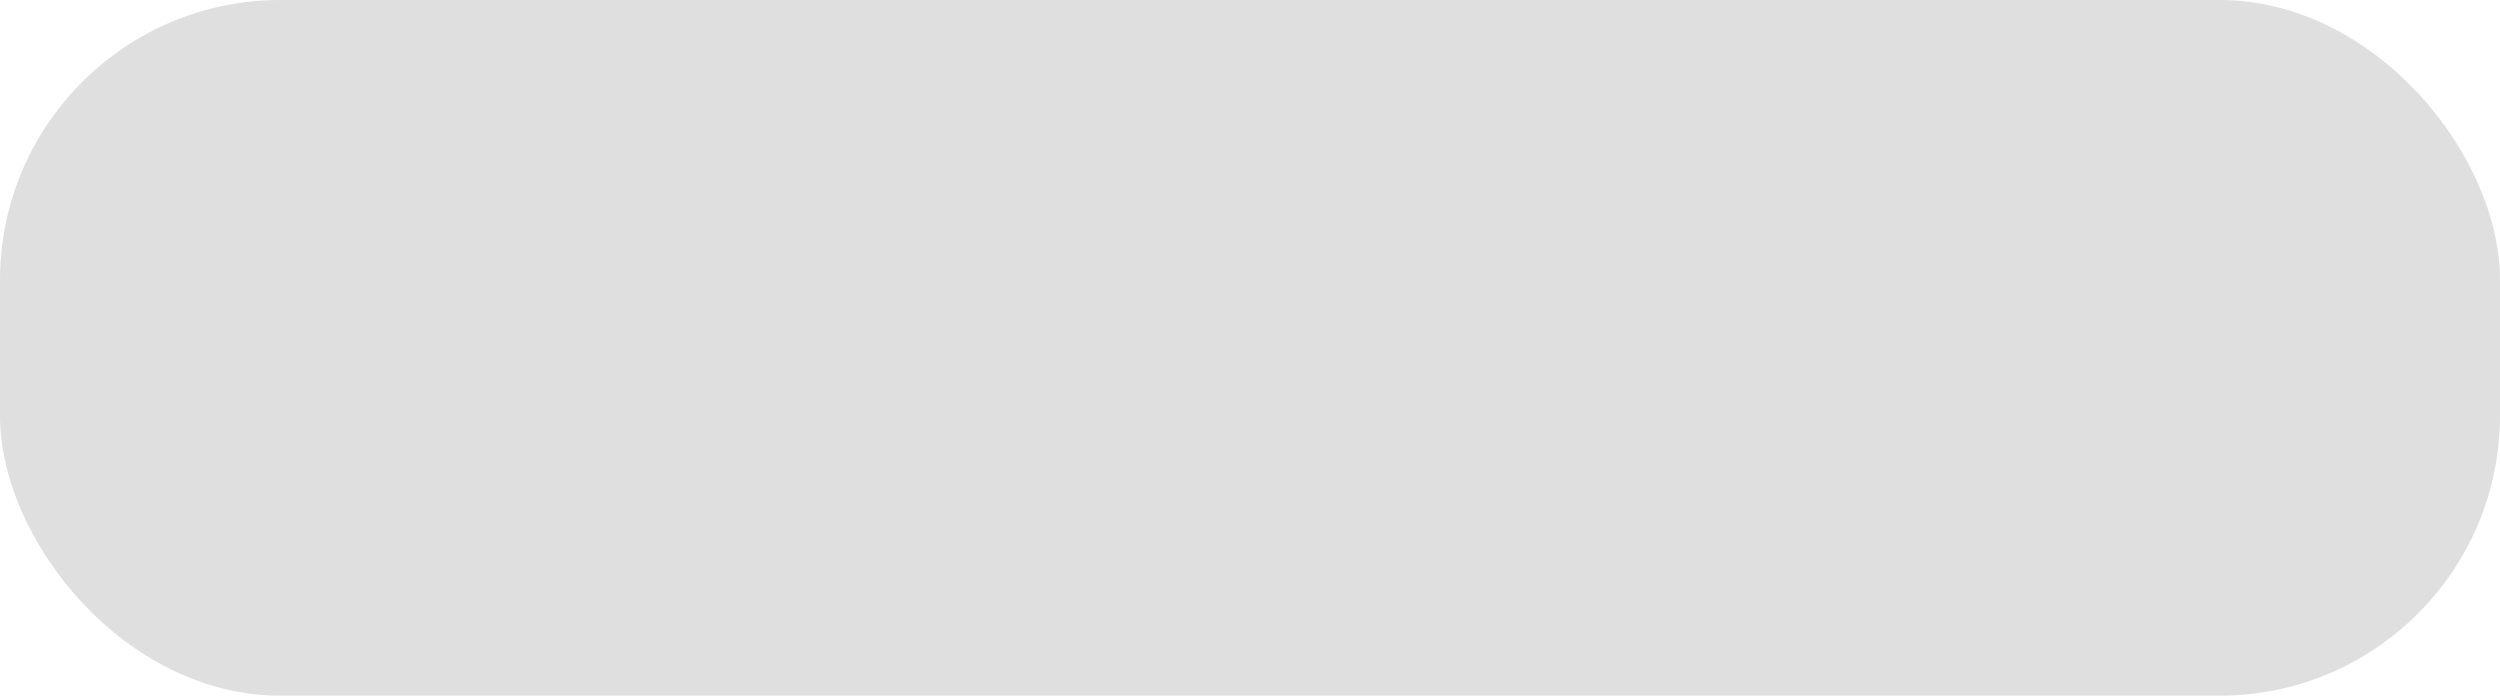 <svg width="161" height="45" viewBox="0 0 161 45" fill="none" xmlns="http://www.w3.org/2000/svg">
<rect width="161" height="44.801" rx="18.05" fill="#DFDFDF"/>
<rect x="8.912" y="8.962" width="26.877" height="26.877" rx="6.56" fill="#DFDFDF"/>
<path d="M28.118 26.464C28.118 28.599 25.534 29.345 22.351 29.345C19.167 29.345 16.583 28.598 16.583 26.464C16.583 24.329 19.163 22.596 22.351 22.596C25.538 22.596 28.118 24.332 28.118 26.464Z" fill="#DFDFDF"/>
<ellipse cx="22.349" cy="24.39" rx="10.176" ry="3.86" fill="#DFDFDF"/>
<ellipse cx="22.348" cy="24.646" rx="6.347" ry="2.042" fill="#DFDFDF"/>
<path d="M26.185 23.021L32.068 17.606C32.332 17.434 32.465 17.119 32.404 16.81C32.344 16.501 32.102 16.259 31.793 16.199C31.484 16.139 31.169 16.271 30.997 16.535L25.582 22.417C24.907 22.265 24.203 22.496 23.749 23.018C23.064 23.538 22.895 24.498 23.363 25.22C23.858 25.727 24.855 25.553 25.565 24.834C26.087 24.388 26.325 23.693 26.185 23.021Z" fill="#DFDFDF"/>
<path d="M17.741 22.604C16.125 21.83 18.36 19.308 16.968 17.637C15.575 15.966 17.694 13.933 21.106 15.352C24.518 16.77 26.436 14.679 26.587 16.585C26.784 18.942 22.674 24.928 17.741 22.604Z" fill="#DFDFDF"/>
<path d="M21.706 17.583C22.206 18.218 21.861 18.837 21.23 19.339C20.6 19.841 19.919 20.04 19.412 19.405C18.946 18.77 19.065 17.88 19.682 17.39C20.299 16.899 21.193 16.985 21.706 17.583Z" fill="#DFDFDF"/>
<path d="M19.521 18.988C19.333 18.642 19.333 18.224 19.521 17.877C19.754 17.529 20.032 17.877 19.908 18.145C19.784 18.412 19.386 18.523 19.521 18.988Z" fill="#DFDFDF"/>
<rect x="44.619" y="11.781" width="85.27" height="4.417" rx="2.206" fill="#DFDFDF"/>
<rect x="44.619" y="22.463" width="85.27" height="2.754" rx="1.375" fill="#DFDFDF"/>
<rect x="44.619" y="29.171" width="46.978" height="2.754" rx="1.375" fill="#DFDFDF"/>
<rect x="138.695" y="11.781" width="13.885" height="13.437" rx="4.21" fill="#DFDFDF"/>
<path d="M146.087 18.04H147.282V18.903H146.087V20.259H145.174V18.906H143.972V18.043H145.174V16.755H146.087V18.04Z" fill="#DFDFDF"/>
</svg>
